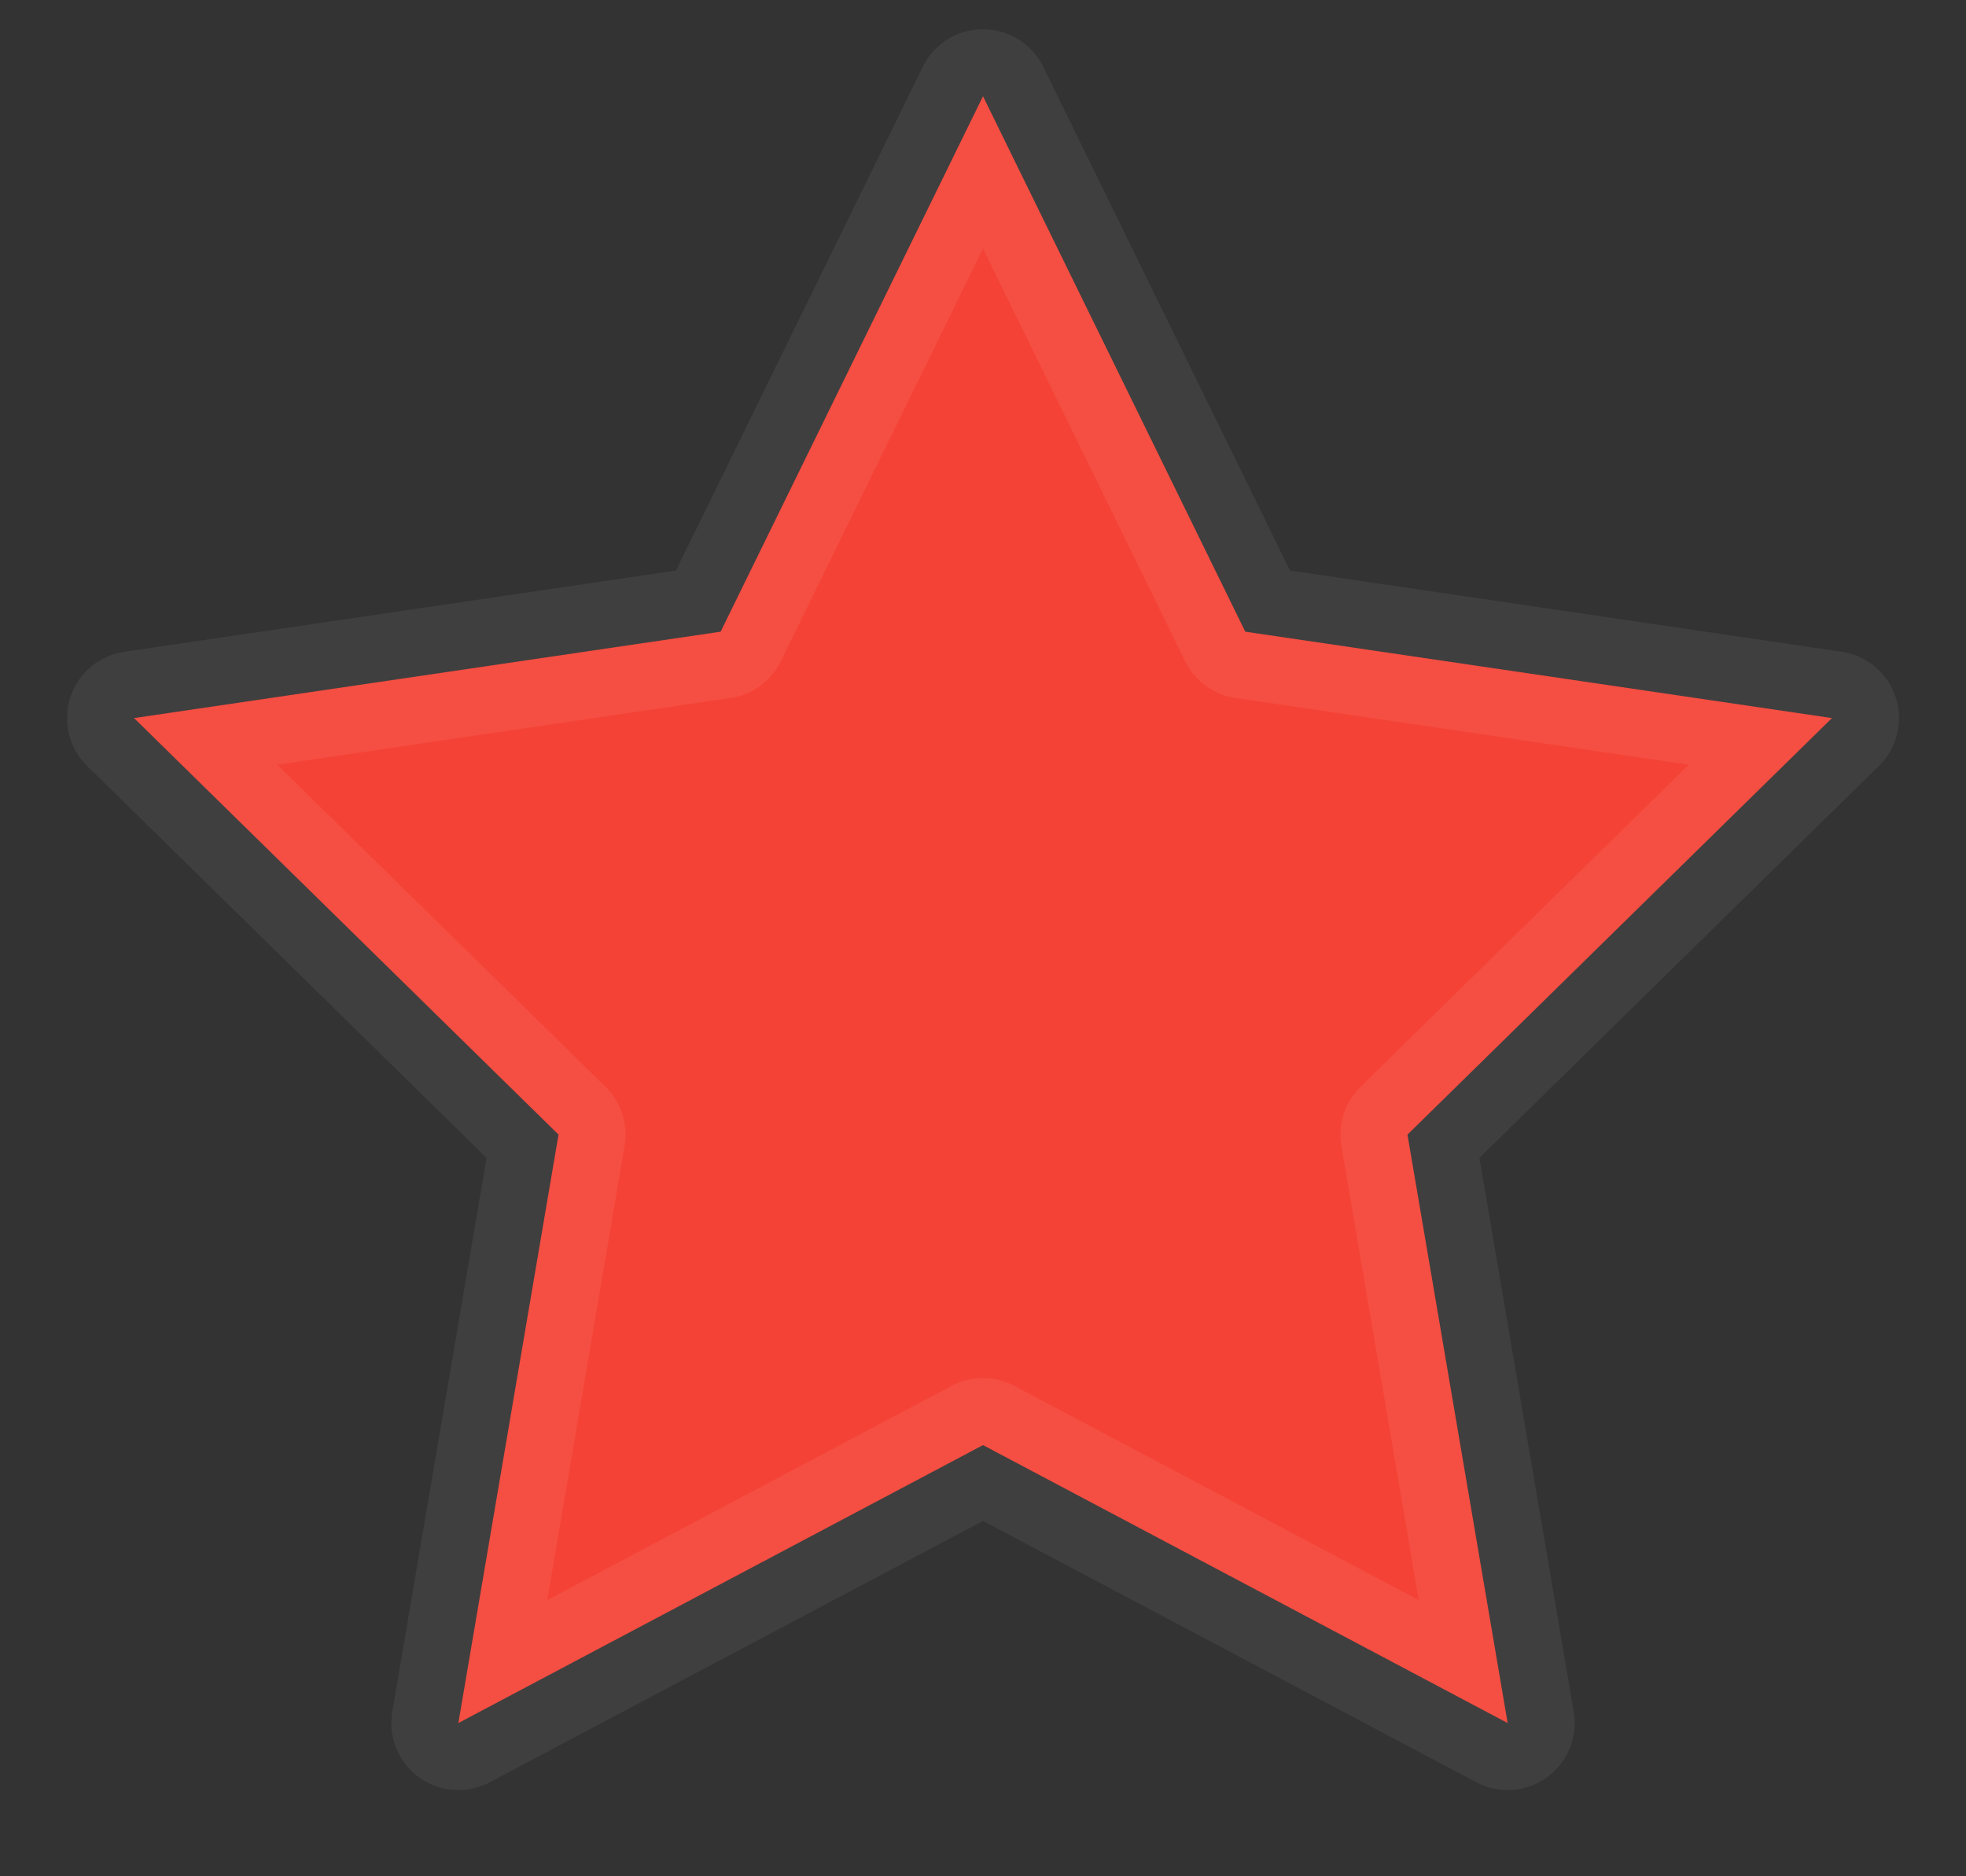 <svg width="22" height="21" viewBox="0 0 22 21" fill="none" xmlns="http://www.w3.org/2000/svg">
<rect x="0" y="0" width="22" height="21" fill="#333333" stroke="none"/>
<path fill-rule="evenodd" clip-rule="evenodd" d="M11 1.077L13.935 7.07L20.5 8.037L15.75 12.699L16.871 19.285L11 16.174L5.129 19.285L6.25 12.699L1.5 8.037L8.064 7.07L11 1.077Z" fill="#f44336" stroke="white" stroke-opacity="0.06" stroke-width="1.5" stroke-linecap="round" stroke-linejoin="round"/>
</svg>
